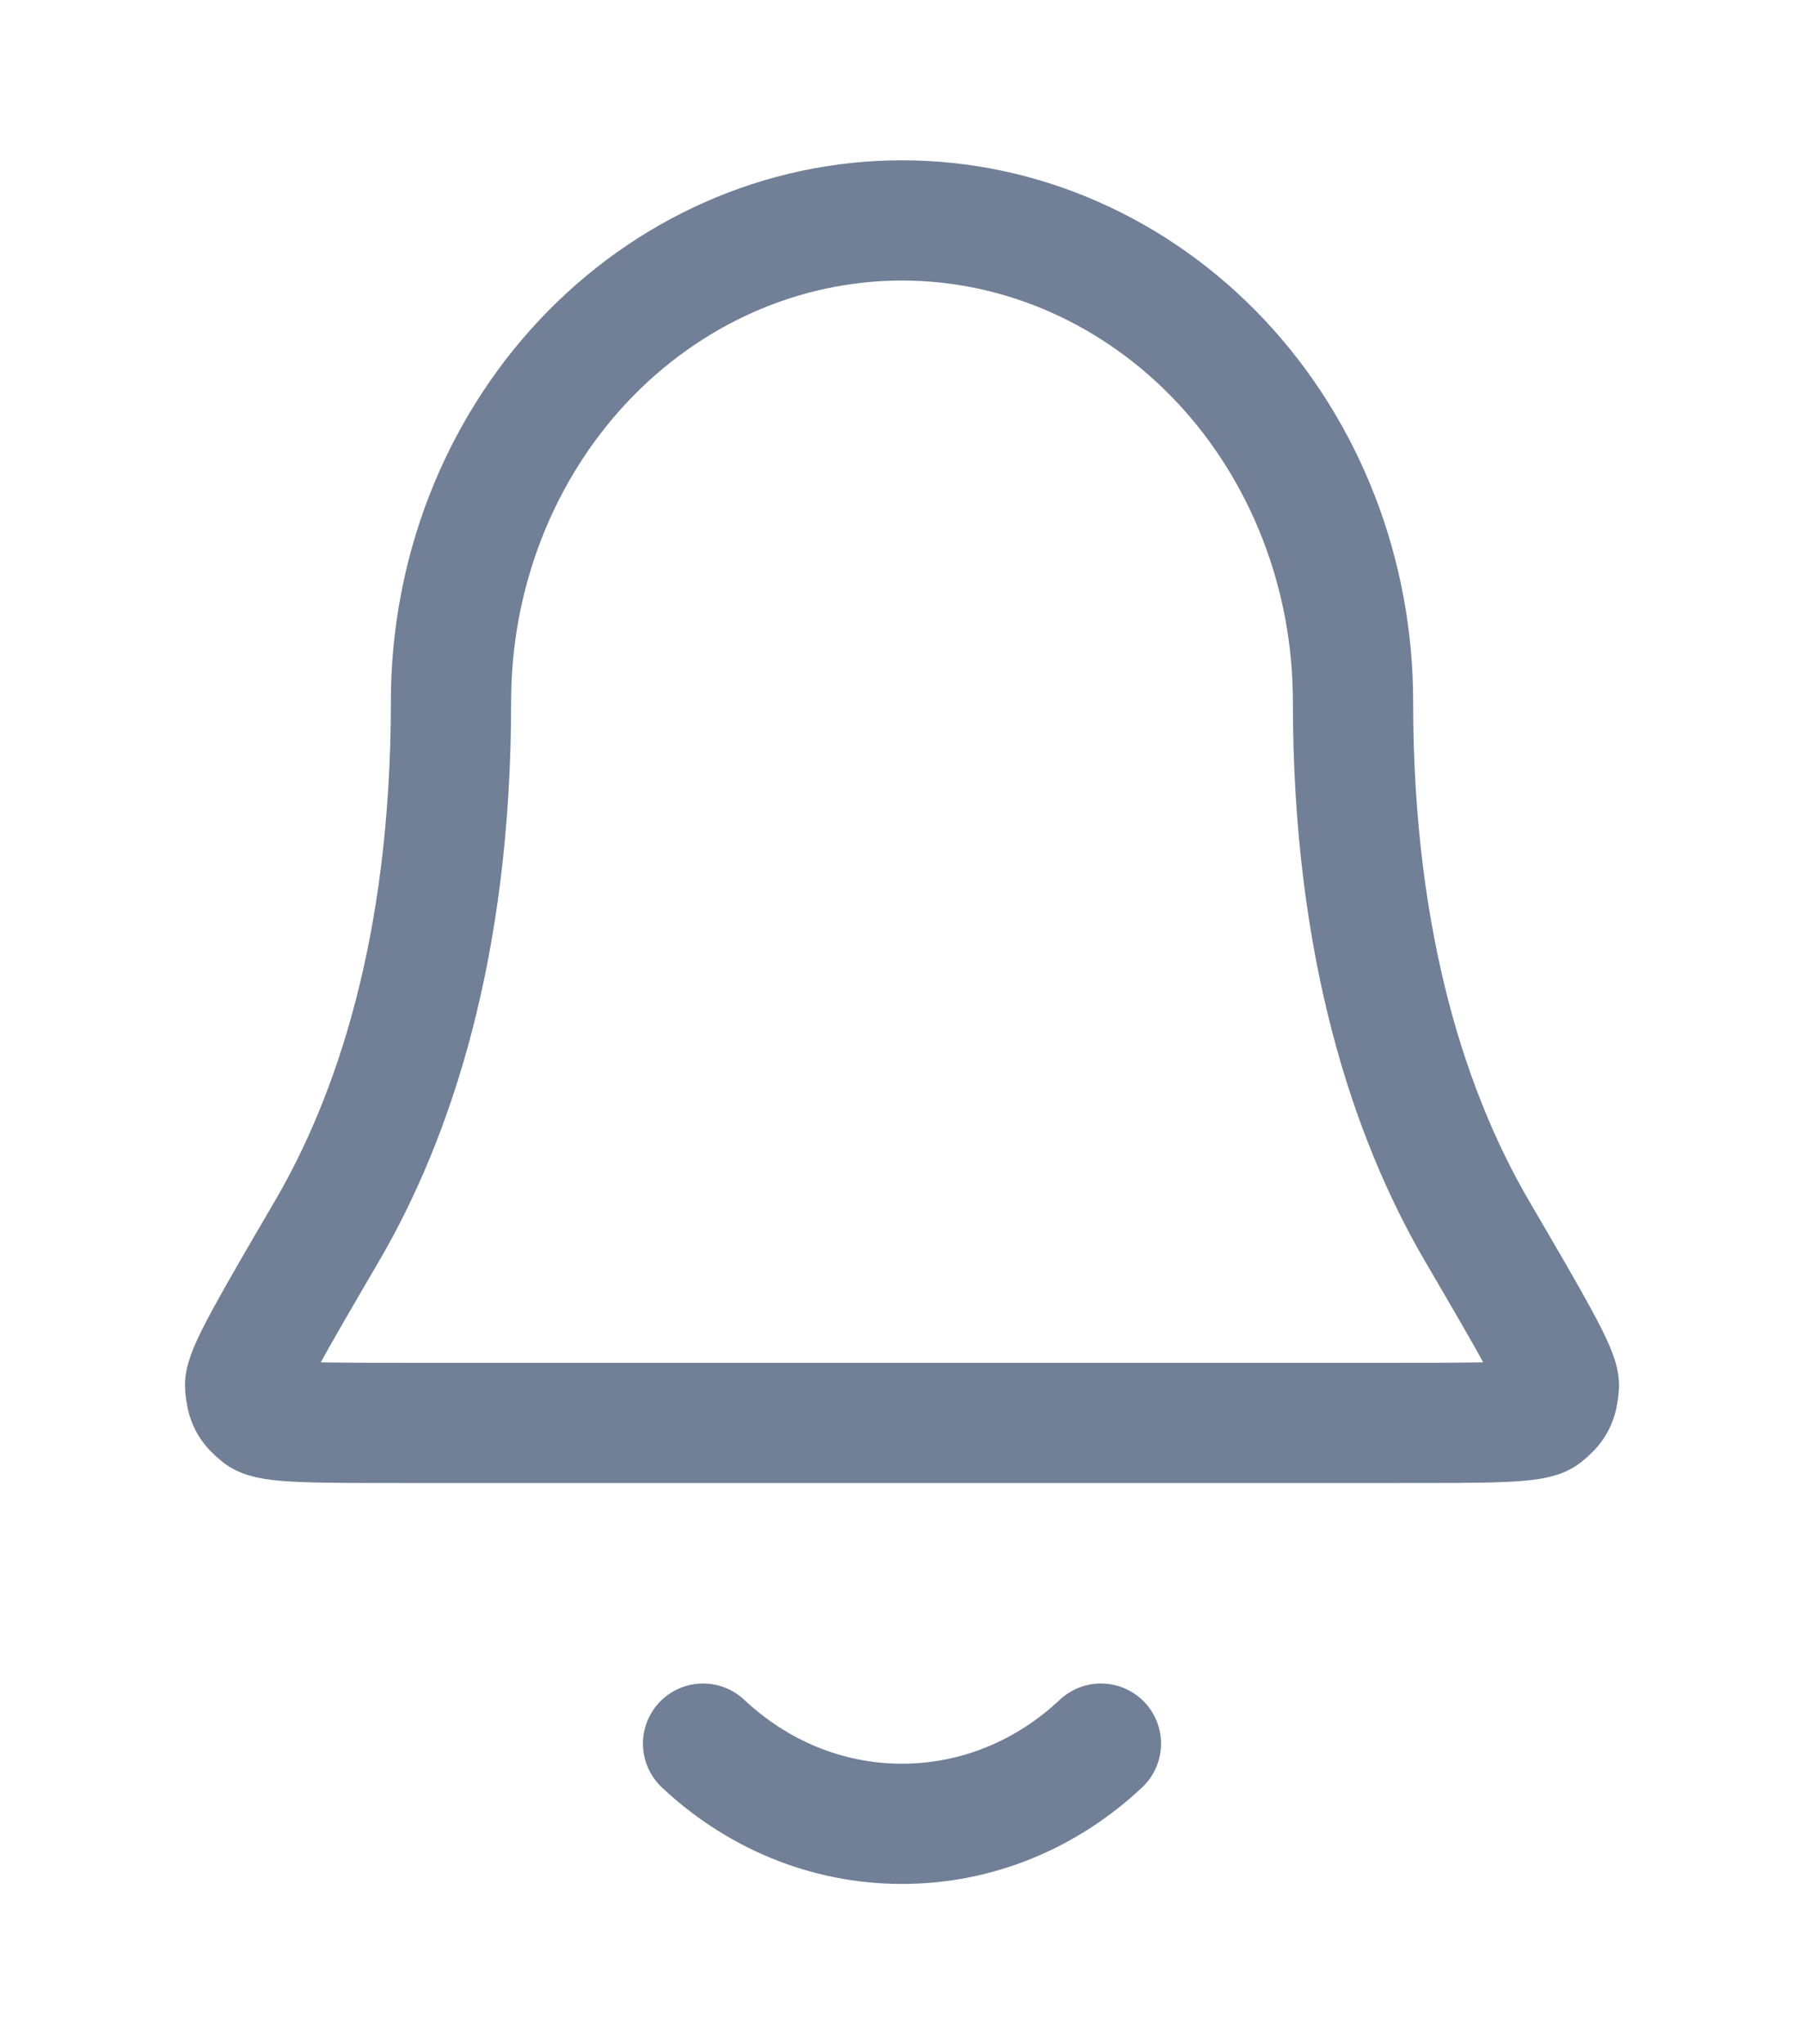 <svg xmlns="http://www.w3.org/2000/svg" width="15" height="17" viewBox="0 0 15 17" fill="none">
  <path d="M5.846 14.5C6.287 14.915 6.866 15.167 7.5 15.167C8.134 15.167 8.713 14.915 9.154 14.5M11.25 5.833C11.25 4.772 10.855 3.755 10.152 3.005C9.448 2.255 8.495 1.833 7.5 1.833C6.505 1.833 5.552 2.255 4.848 3.005C4.145 3.755 3.75 4.772 3.75 5.833C3.75 7.893 3.263 9.304 2.719 10.237C2.259 11.024 2.03 11.417 2.038 11.527C2.048 11.649 2.072 11.695 2.164 11.768C2.247 11.833 2.62 11.833 3.368 11.833H11.632C12.38 11.833 12.753 11.833 12.836 11.768C12.928 11.695 12.952 11.649 12.962 11.527C12.97 11.417 12.741 11.024 12.281 10.237C11.737 9.304 11.25 7.893 11.25 5.833Z" stroke="#718096" stroke-linecap="round" stroke-linejoin="round"/>
</svg>
